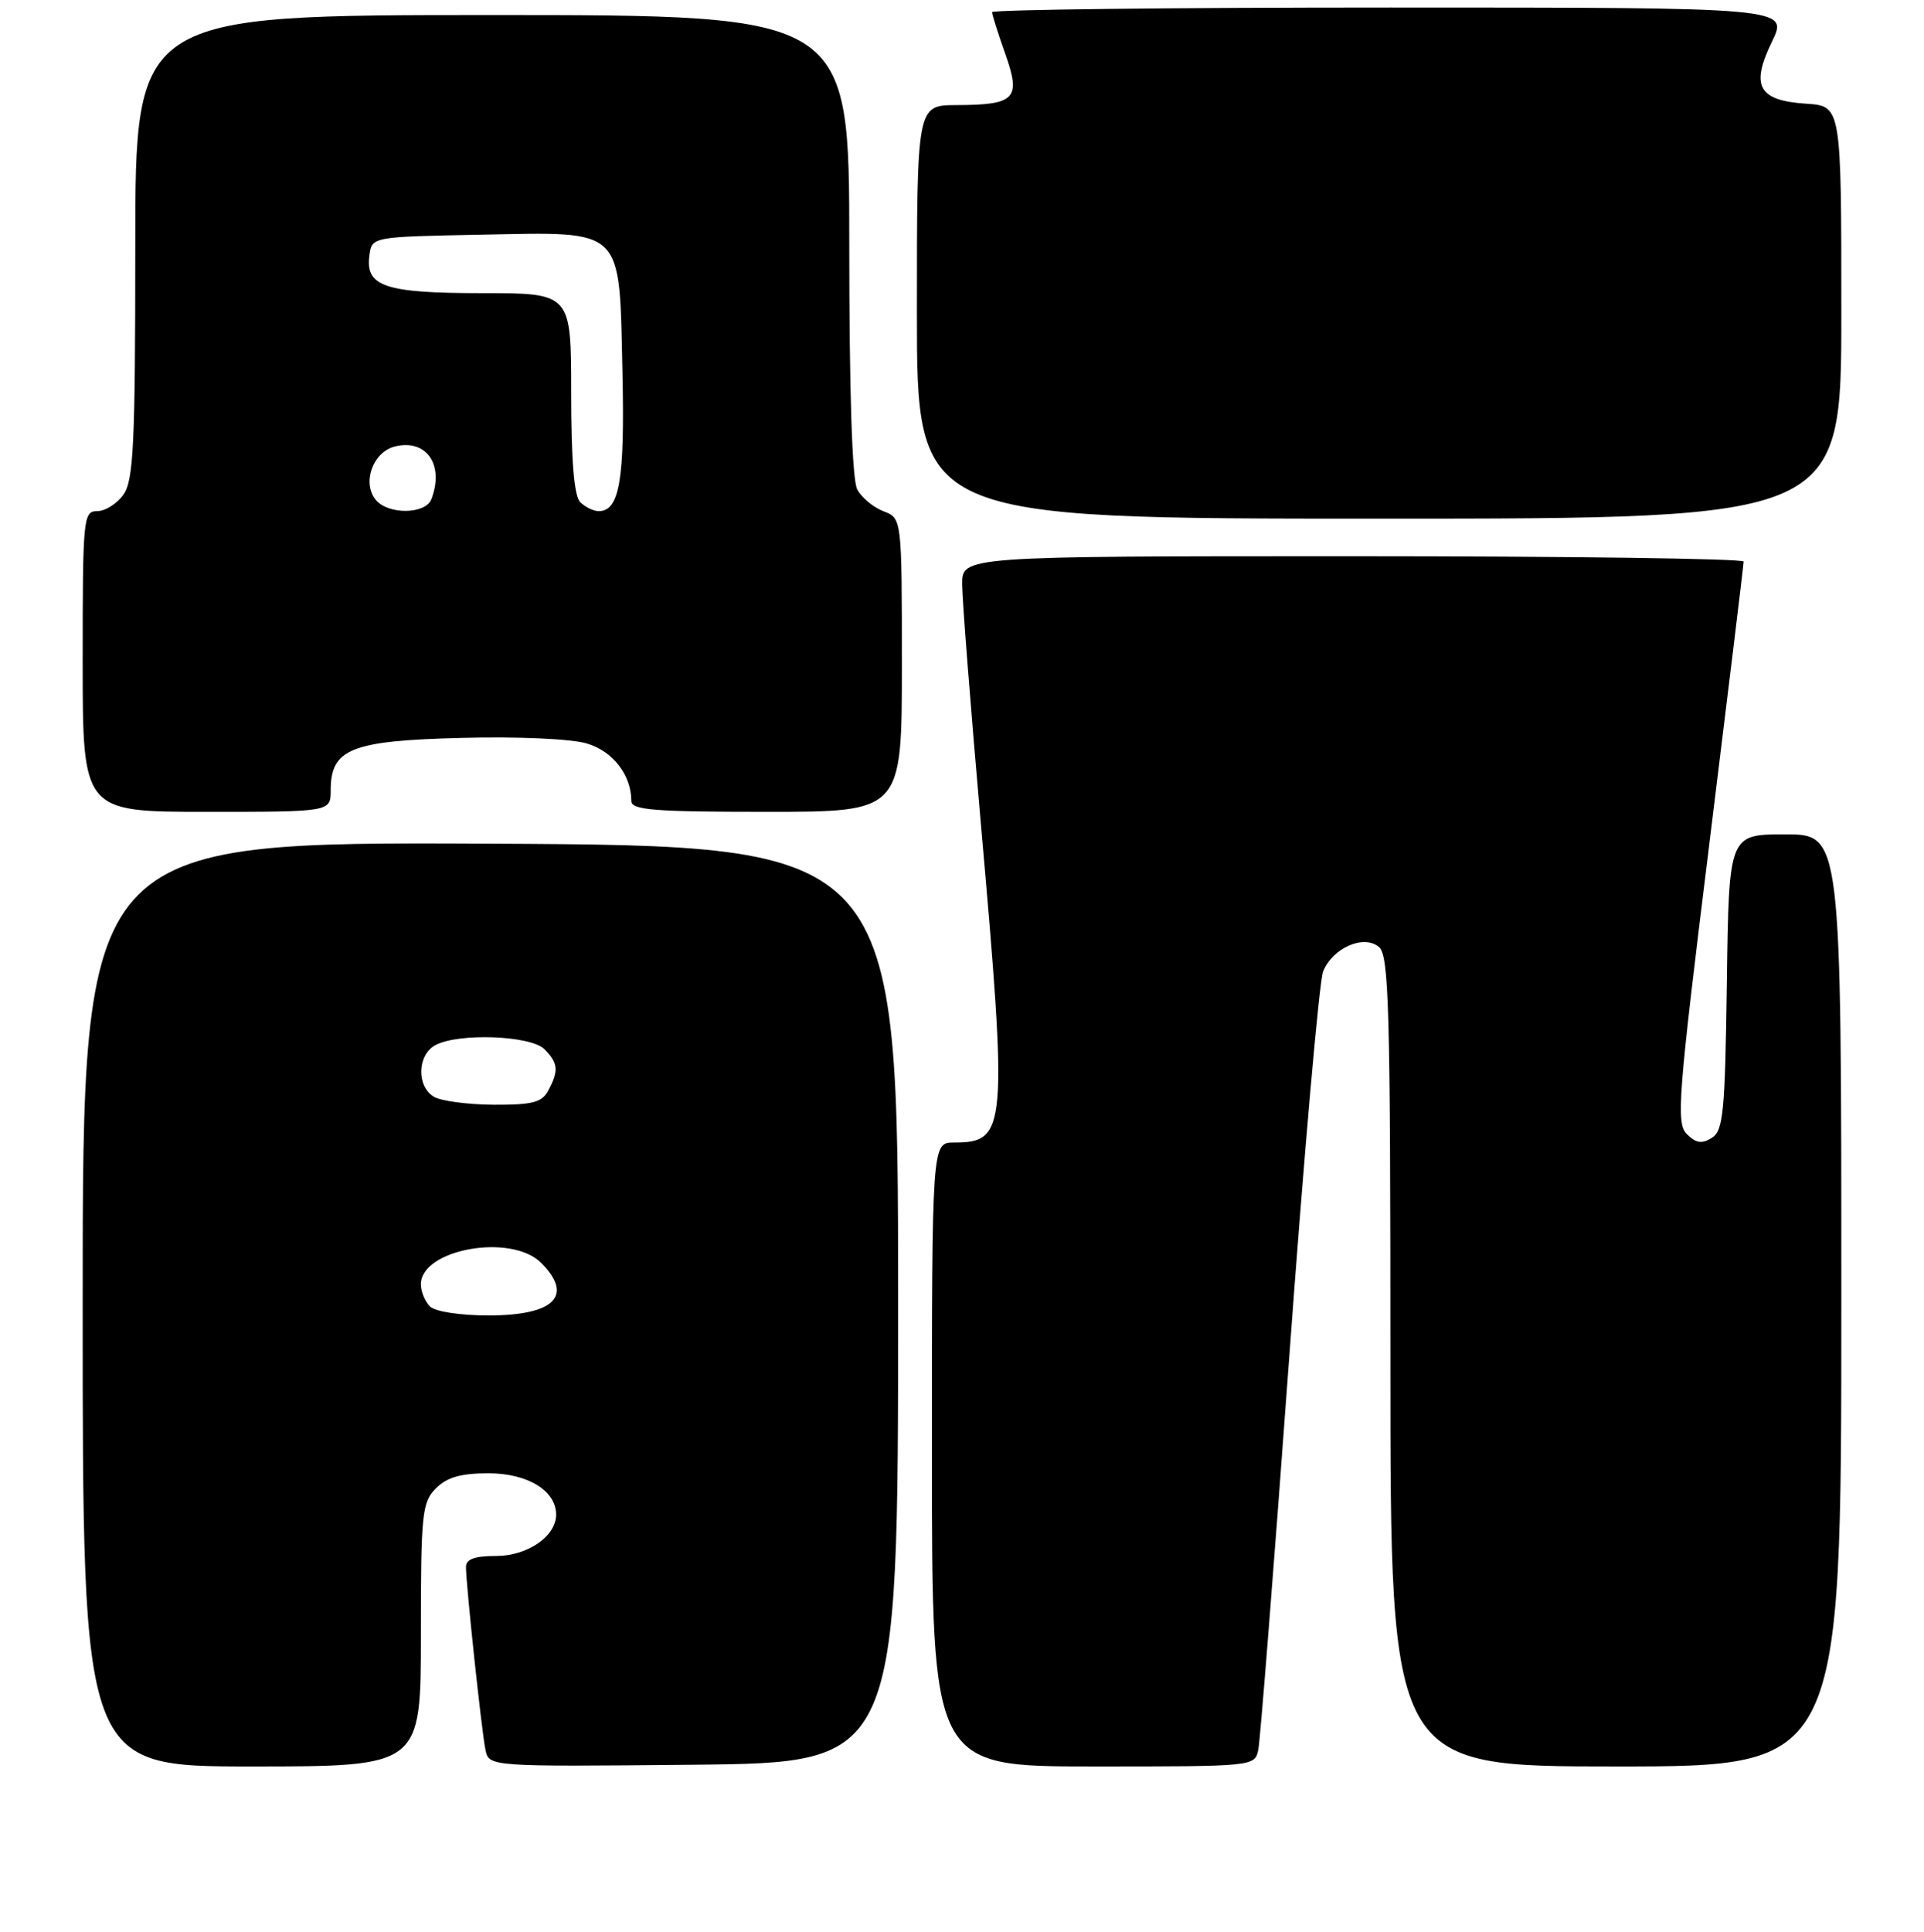 <?xml version="1.0" encoding="UTF-8" standalone="no"?>
<!DOCTYPE svg PUBLIC "-//W3C//DTD SVG 1.1//EN" "http://www.w3.org/Graphics/SVG/1.1/DTD/svg11.dtd" >
<svg xmlns="http://www.w3.org/2000/svg" xmlns:xlink="http://www.w3.org/1999/xlink" version="1.1" viewBox="0 0 256 257">
 <g >
 <path fill="currentColor"
d=" M 56.00 217.50 C 56.00 201.33 56.15 199.85 58.00 198.00 C 59.47 196.53 61.33 196.00 65.00 196.00 C 70.21 196.00 74.00 198.32 74.00 201.50 C 74.00 204.38 70.19 207.00 66.00 207.00 C 63.15 207.00 62.00 207.42 62.00 208.46 C 62.00 210.75 64.07 230.23 64.59 232.77 C 65.05 235.03 65.05 235.03 92.27 234.77 C 119.50 234.50 119.50 234.50 119.50 173.50 C 119.50 112.50 119.50 112.50 65.25 112.24 C 11.00 111.98 11.00 111.98 11.00 173.49 C 11.00 235.00 11.00 235.00 33.50 235.00 C 56.00 235.00 56.00 235.00 56.00 217.50 Z  M 167.43 232.75 C 167.68 231.51 169.52 208.23 171.51 181.00 C 173.49 153.77 175.54 130.48 176.05 129.24 C 177.32 126.10 181.45 124.29 183.47 125.98 C 184.81 127.09 185.00 133.99 185.00 181.12 C 185.00 235.00 185.00 235.00 215.00 235.00 C 245.00 235.00 245.00 235.00 245.00 173.00 C 245.00 111.00 245.00 111.00 237.52 111.00 C 230.04 111.00 230.04 111.00 229.77 130.64 C 229.53 148.00 229.30 150.41 227.77 151.38 C 226.44 152.21 225.67 152.09 224.45 150.88 C 223.00 149.43 223.25 146.10 227.43 112.35 C 229.94 92.03 232.00 75.09 232.00 74.71 C 232.00 74.32 208.60 74.00 180.00 74.00 C 128.00 74.00 128.00 74.00 128.02 77.75 C 128.03 79.81 129.15 94.10 130.50 109.50 C 134.10 150.31 133.96 152.00 126.93 152.00 C 124.00 152.00 124.00 152.00 124.00 193.50 C 124.00 235.00 124.00 235.00 145.48 235.00 C 166.95 235.00 166.96 235.00 167.43 232.75 Z  M 44.00 105.15 C 44.00 99.62 46.69 98.54 61.35 98.17 C 68.89 97.97 76.02 98.29 78.08 98.91 C 81.55 99.94 84.00 103.11 84.00 106.55 C 84.00 107.76 86.93 108.00 102.00 108.00 C 120.00 108.00 120.00 108.00 120.00 88.48 C 120.00 68.95 120.00 68.95 117.56 68.02 C 116.22 67.51 114.64 66.20 114.06 65.11 C 113.38 63.84 113.00 52.20 113.00 32.57 C 113.00 2.00 113.00 2.00 65.50 2.00 C 18.00 2.00 18.00 2.00 18.00 32.78 C 18.00 59.02 17.77 63.88 16.44 65.78 C 15.59 67.00 14.01 68.00 12.94 68.00 C 11.08 68.00 11.00 68.86 11.00 88.00 C 11.00 108.00 11.00 108.00 27.50 108.00 C 44.00 108.00 44.00 108.00 44.00 105.15 Z  M 245.00 41.55 C 245.00 14.11 245.00 14.11 240.35 13.80 C 233.95 13.38 232.89 11.47 235.77 5.54 C 237.97 1.00 237.97 1.00 184.99 1.00 C 155.84 1.00 132.00 1.28 132.00 1.62 C 132.00 1.95 132.79 4.45 133.75 7.15 C 135.88 13.16 135.11 13.96 127.25 13.98 C 122.00 14.00 122.00 14.00 122.00 41.50 C 122.00 69.00 122.00 69.00 183.50 69.00 C 245.00 69.00 245.00 69.00 245.00 41.55 Z  M 57.20 173.80 C 56.54 173.14 56.00 171.82 56.00 170.86 C 56.00 166.17 68.03 164.03 72.00 168.00 C 76.39 172.39 73.78 175.00 65.00 175.00 C 61.20 175.00 57.89 174.49 57.20 173.80 Z  M 57.75 145.92 C 55.40 144.55 55.51 140.33 57.93 139.04 C 61.00 137.39 70.60 137.75 72.43 139.57 C 74.27 141.41 74.37 142.44 72.96 145.07 C 72.11 146.67 70.85 146.99 65.71 146.97 C 62.30 146.95 58.71 146.48 57.75 145.92 Z  M 50.01 66.51 C 48.14 64.26 49.60 60.14 52.53 59.40 C 56.74 58.35 59.15 61.83 57.39 66.42 C 56.62 68.43 51.66 68.50 50.01 66.51 Z  M 77.20 66.80 C 76.39 65.99 76.00 61.31 76.00 52.30 C 76.00 39.00 76.00 39.00 64.19 39.00 C 51.17 39.00 48.57 38.12 49.16 33.94 C 49.50 31.50 49.50 31.50 64.07 31.22 C 83.21 30.86 82.38 30.06 82.82 49.53 C 83.14 63.83 82.43 68.00 79.66 68.00 C 78.97 68.00 77.86 67.46 77.20 66.80 Z "/>
</g>
</svg>